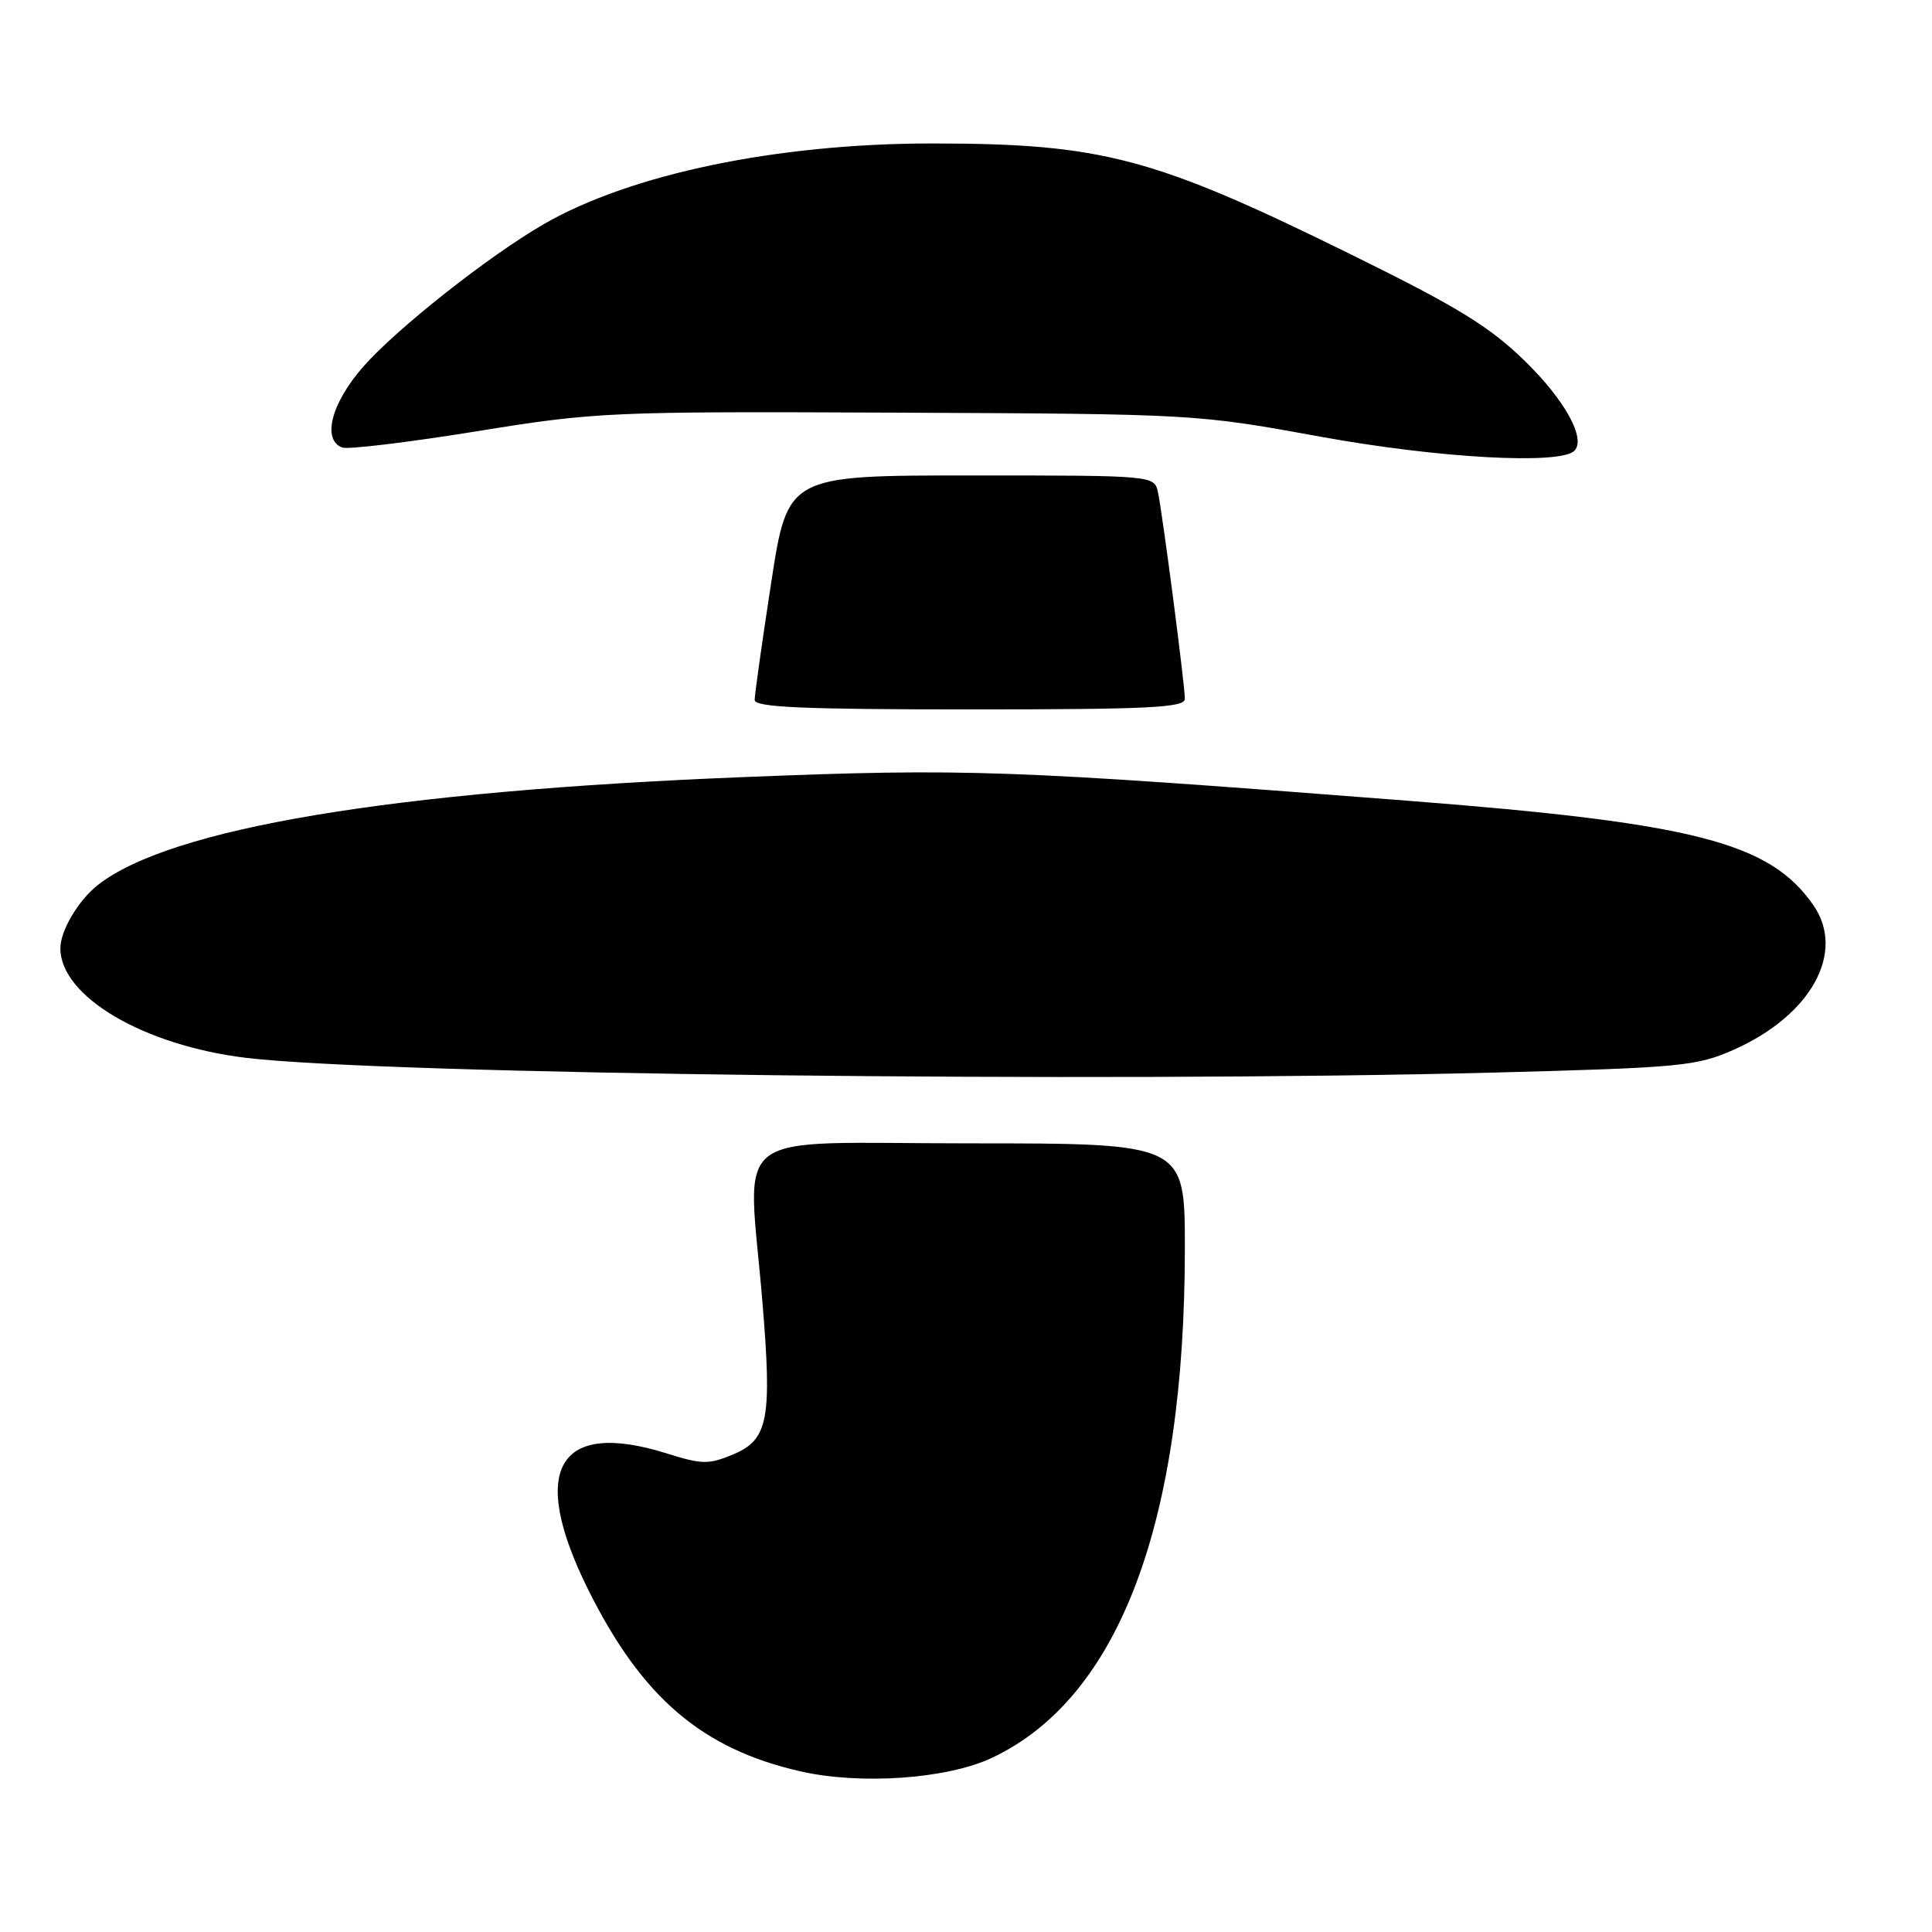 <?xml version="1.0" encoding="UTF-8" standalone="no"?>
<!DOCTYPE svg PUBLIC "-//W3C//DTD SVG 1.1//EN" "http://www.w3.org/Graphics/SVG/1.1/DTD/svg11.dtd" >
<svg xmlns="http://www.w3.org/2000/svg" xmlns:xlink="http://www.w3.org/1999/xlink" version="1.1" viewBox="0 0 256 256">
 <g >
 <path fill="currentColor"
d=" M 131.42 232.93 C 148.24 225.03 157.00 201.88 157.00 165.37 C 157.00 151.50 157.00 151.50 128.50 151.50 C 95.90 151.50 99.08 149.07 101.02 172.46 C 102.32 188.08 101.80 190.77 97.14 192.72 C 93.91 194.07 93.01 194.05 88.43 192.61 C 73.84 188.01 69.99 194.75 78.02 210.80 C 85.11 224.96 93.03 231.73 106.00 234.70 C 113.98 236.53 125.48 235.73 131.42 232.93 Z  M 198.00 142.12 C 222.76 141.47 224.84 141.27 229.74 139.09 C 239.98 134.54 244.59 126.20 240.30 119.97 C 234.54 111.63 224.59 109.06 186.50 106.10 C 133.68 101.99 128.07 101.79 98.50 102.97 C 51.89 104.83 22.52 109.74 12.95 117.28 C 10.37 119.32 8.00 123.32 8.00 125.65 C 8.00 132.03 18.99 138.52 32.61 140.17 C 50.60 142.35 146.10 143.48 198.00 142.12 Z  M 157.00 92.59 C 157.00 90.76 154.06 68.18 153.44 65.25 C 152.96 63.00 152.96 63.00 128.66 63.00 C 104.37 63.00 104.37 63.00 102.18 77.25 C 100.98 85.09 99.99 92.06 100.00 92.75 C 100.00 93.72 106.37 94.00 128.50 94.00 C 152.37 94.00 157.00 93.77 157.00 92.59 Z  M 208.61 59.73 C 210.19 58.15 207.37 53.03 202.08 47.86 C 197.34 43.24 193.18 40.69 178.90 33.66 C 152.83 20.82 146.01 19.02 123.50 19.01 C 102.98 19.01 83.55 23.05 72.00 29.73 C 64.70 33.96 52.59 43.52 48.14 48.58 C 43.91 53.39 42.63 58.26 45.34 59.30 C 46.07 59.58 54.06 58.62 63.09 57.16 C 79.03 54.58 80.63 54.51 119.00 54.68 C 158.25 54.85 158.61 54.87 175.00 57.87 C 190.60 60.71 206.73 61.61 208.61 59.73 Z "/>
</g>
</svg>